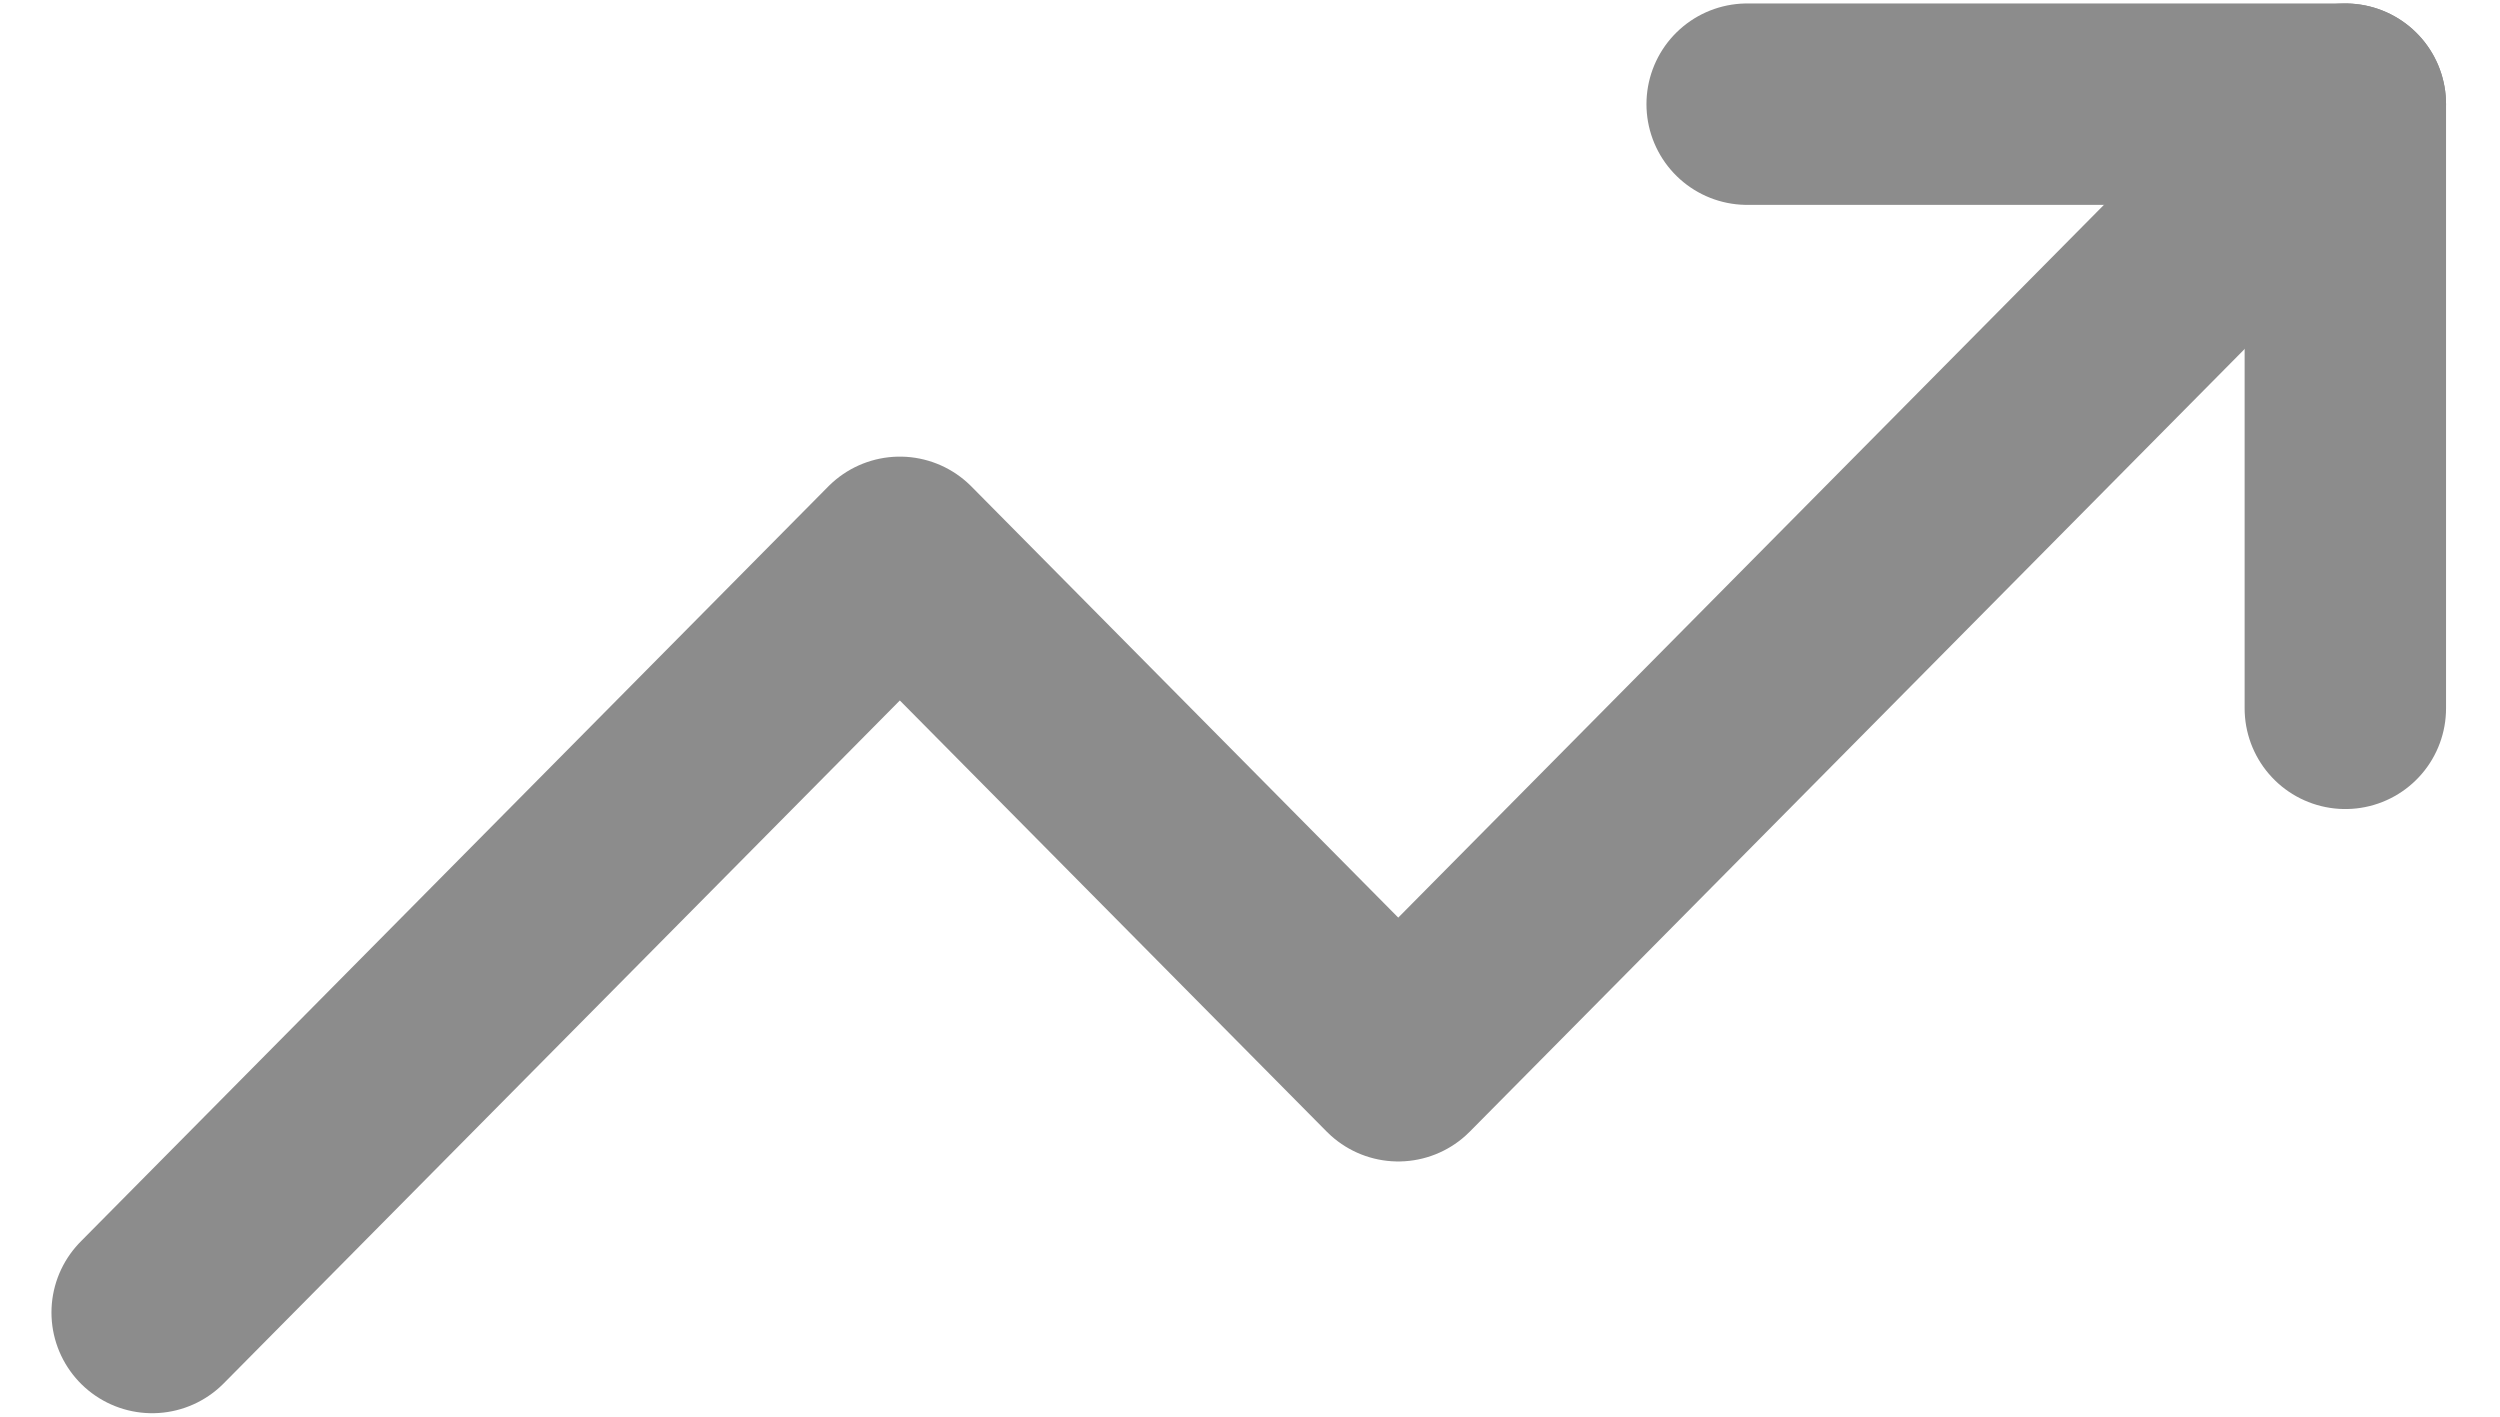 <svg width="30" height="17" viewBox="0 0 30 17" fill="none" xmlns="http://www.w3.org/2000/svg">
<path d="M28.144 1.25L16.779 12.729L10.798 6.688L1.826 15.75" stroke="#8C8C8C" stroke-width="2.417" stroke-linecap="round" stroke-linejoin="round"/>
<path d="M20.966 1.25H28.144V8.5" stroke="#8C8C8C" stroke-width="2.417" stroke-linecap="round" stroke-linejoin="round"/>
</svg>


<!-- 4 -->